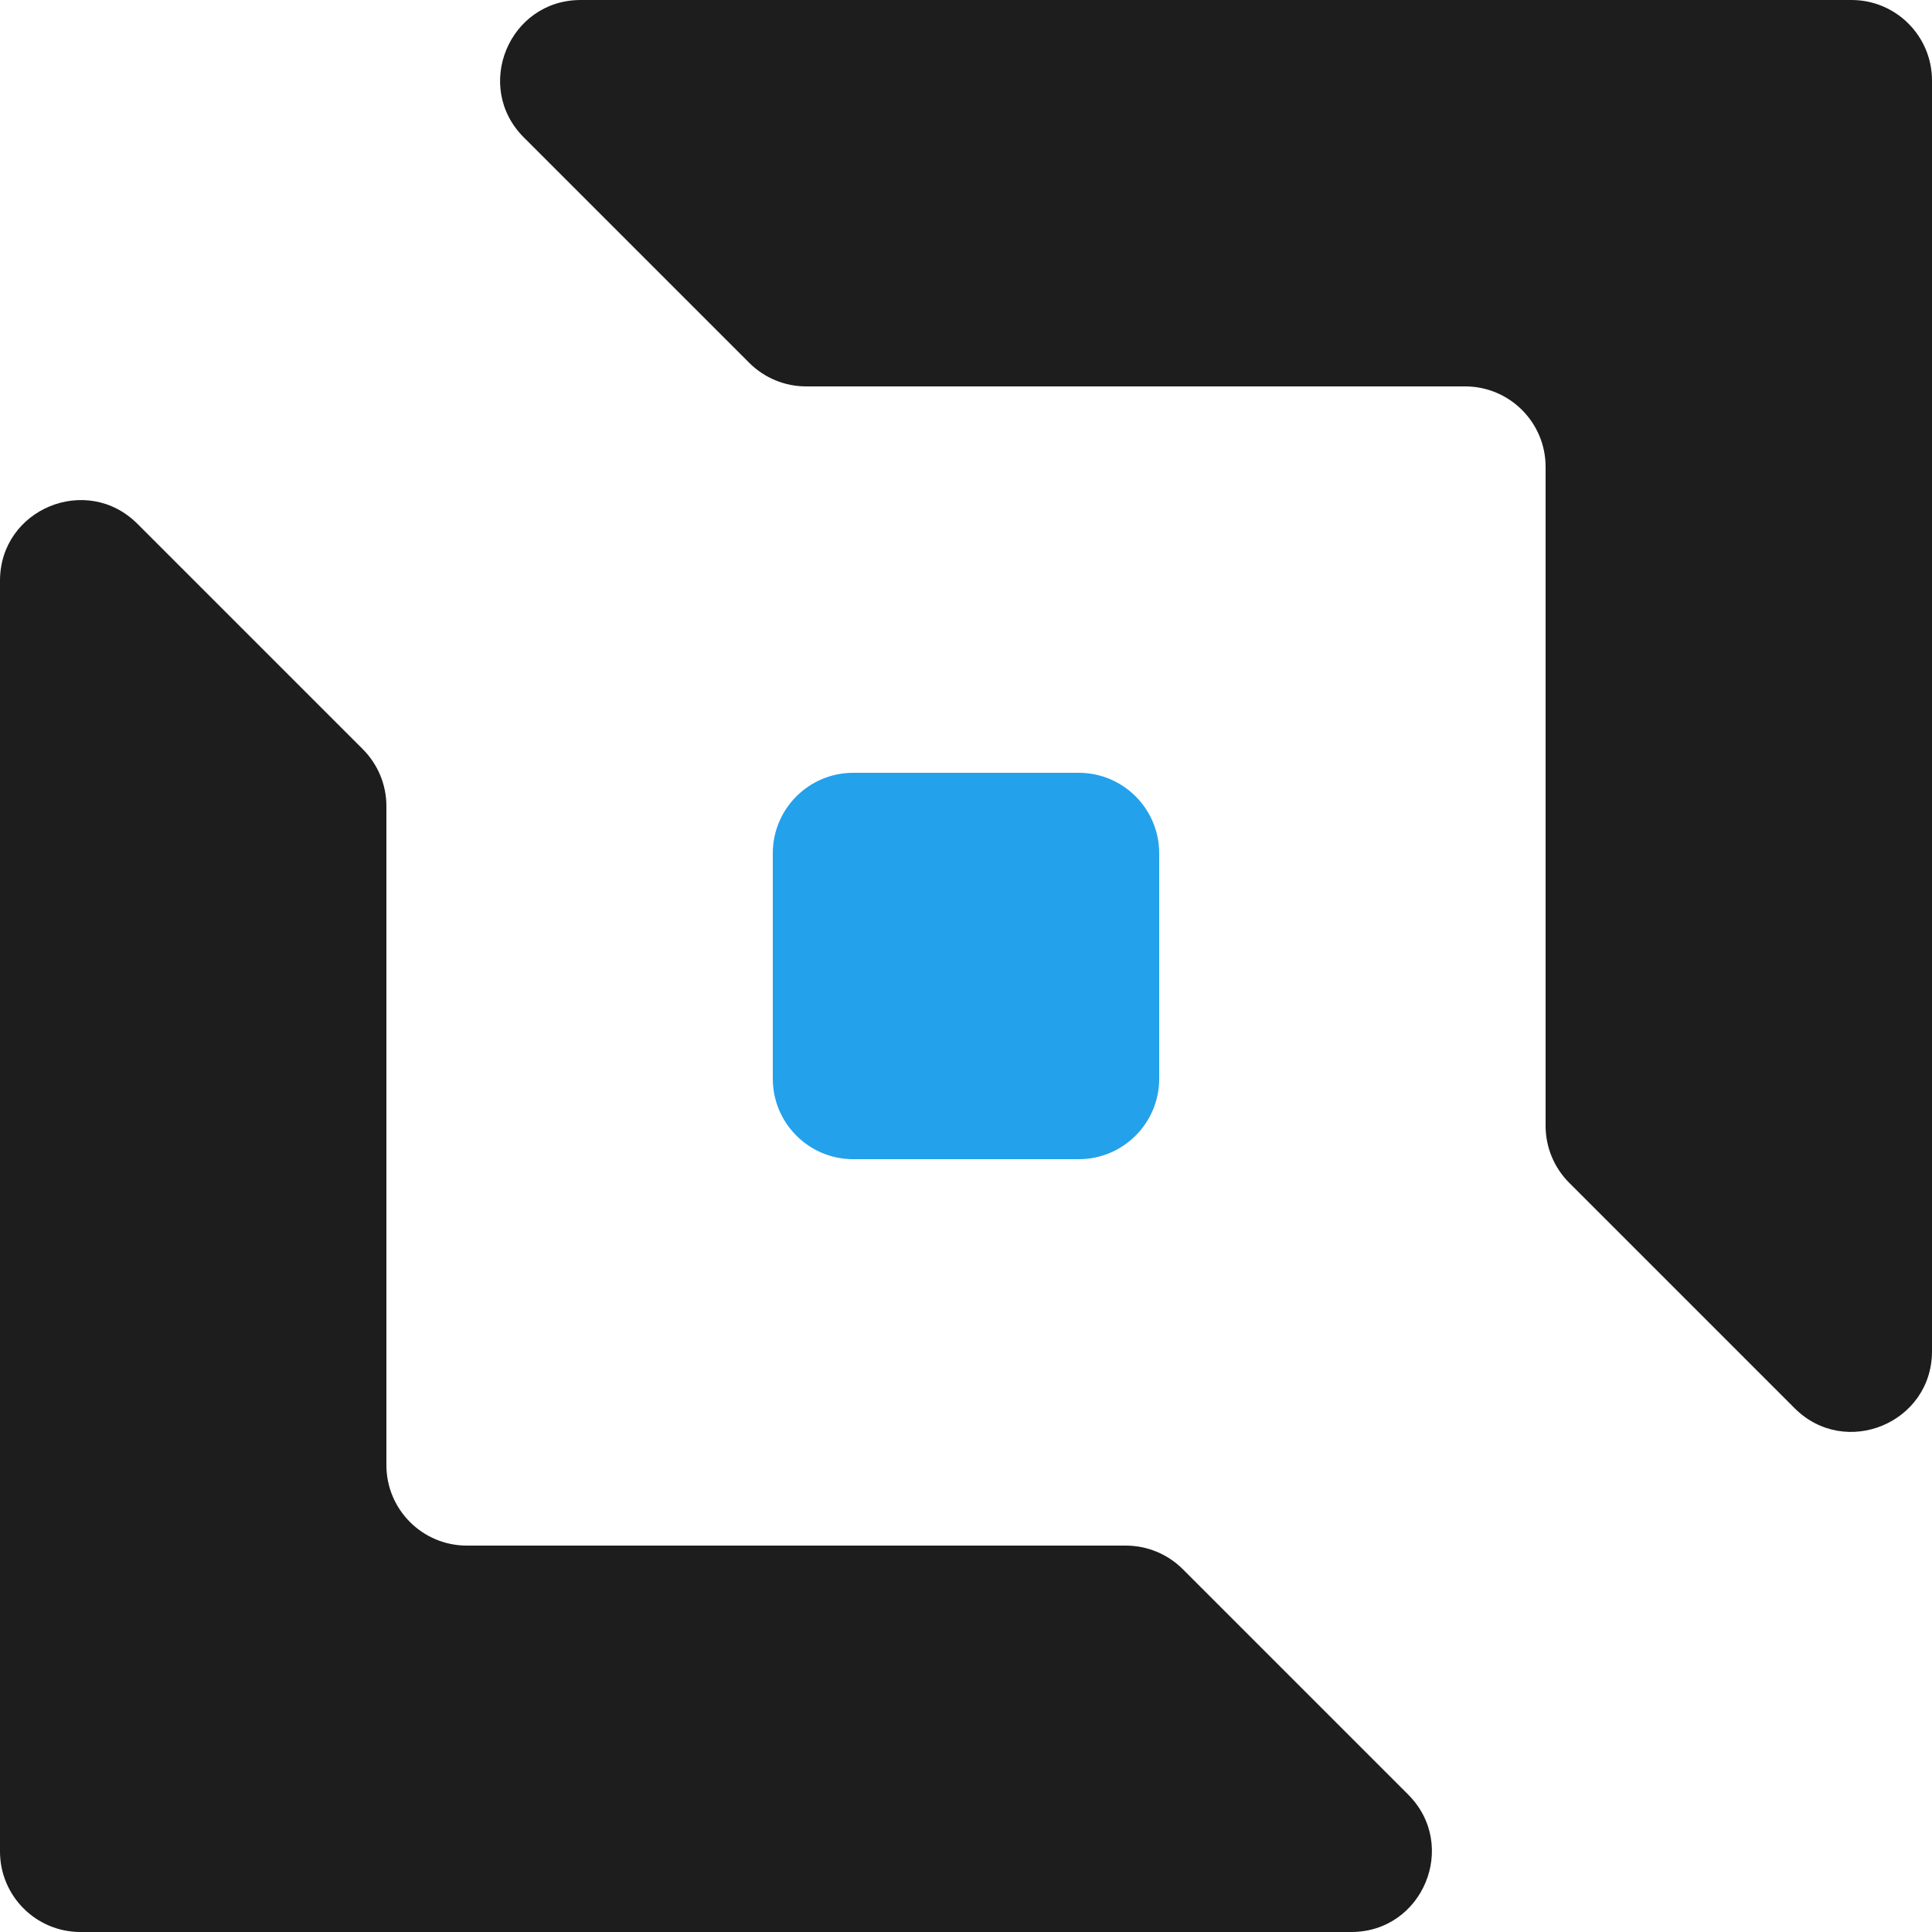 <svg width="48" height="48" viewBox="0 0 48 48" fill="none" xmlns="http://www.w3.org/2000/svg">
<path d="M19.2 21.2C19.2 20.095 20.095 19.2 21.2 19.2H26.8C27.904 19.2 28.8 20.095 28.8 21.2V26.8C28.8 27.904 27.904 28.8 26.8 28.8H21.2C20.095 28.8 19.2 27.904 19.2 26.8V21.2Z" fill="#23A1EB"/>
<path d="M0 14.428C0 12.646 2.154 11.754 3.414 13.014L9.014 18.614C9.389 18.989 9.6 19.498 9.6 20.028V28.8V36.4C9.6 37.505 10.495 38.4 11.6 38.4H27.972C28.502 38.4 29.011 38.611 29.386 38.986L34.986 44.586C36.246 45.846 35.353 48 33.572 48H2C0.895 48 0 47.105 0 46V28.8V14.428Z" fill="#1D1D1D"/>
<path d="M14.428 0C12.646 0 11.754 2.154 13.014 3.414L18.614 9.014C18.989 9.389 19.498 9.6 20.028 9.6H36.4C37.505 9.6 38.4 10.495 38.4 11.6L38.4 27.972C38.4 28.502 38.611 29.011 38.986 29.386L44.586 34.986C45.846 36.246 48 35.353 48 33.572V2C48 0.895 47.105 0 46 0H14.428Z" fill="#1D1D1D"/>
</svg>
